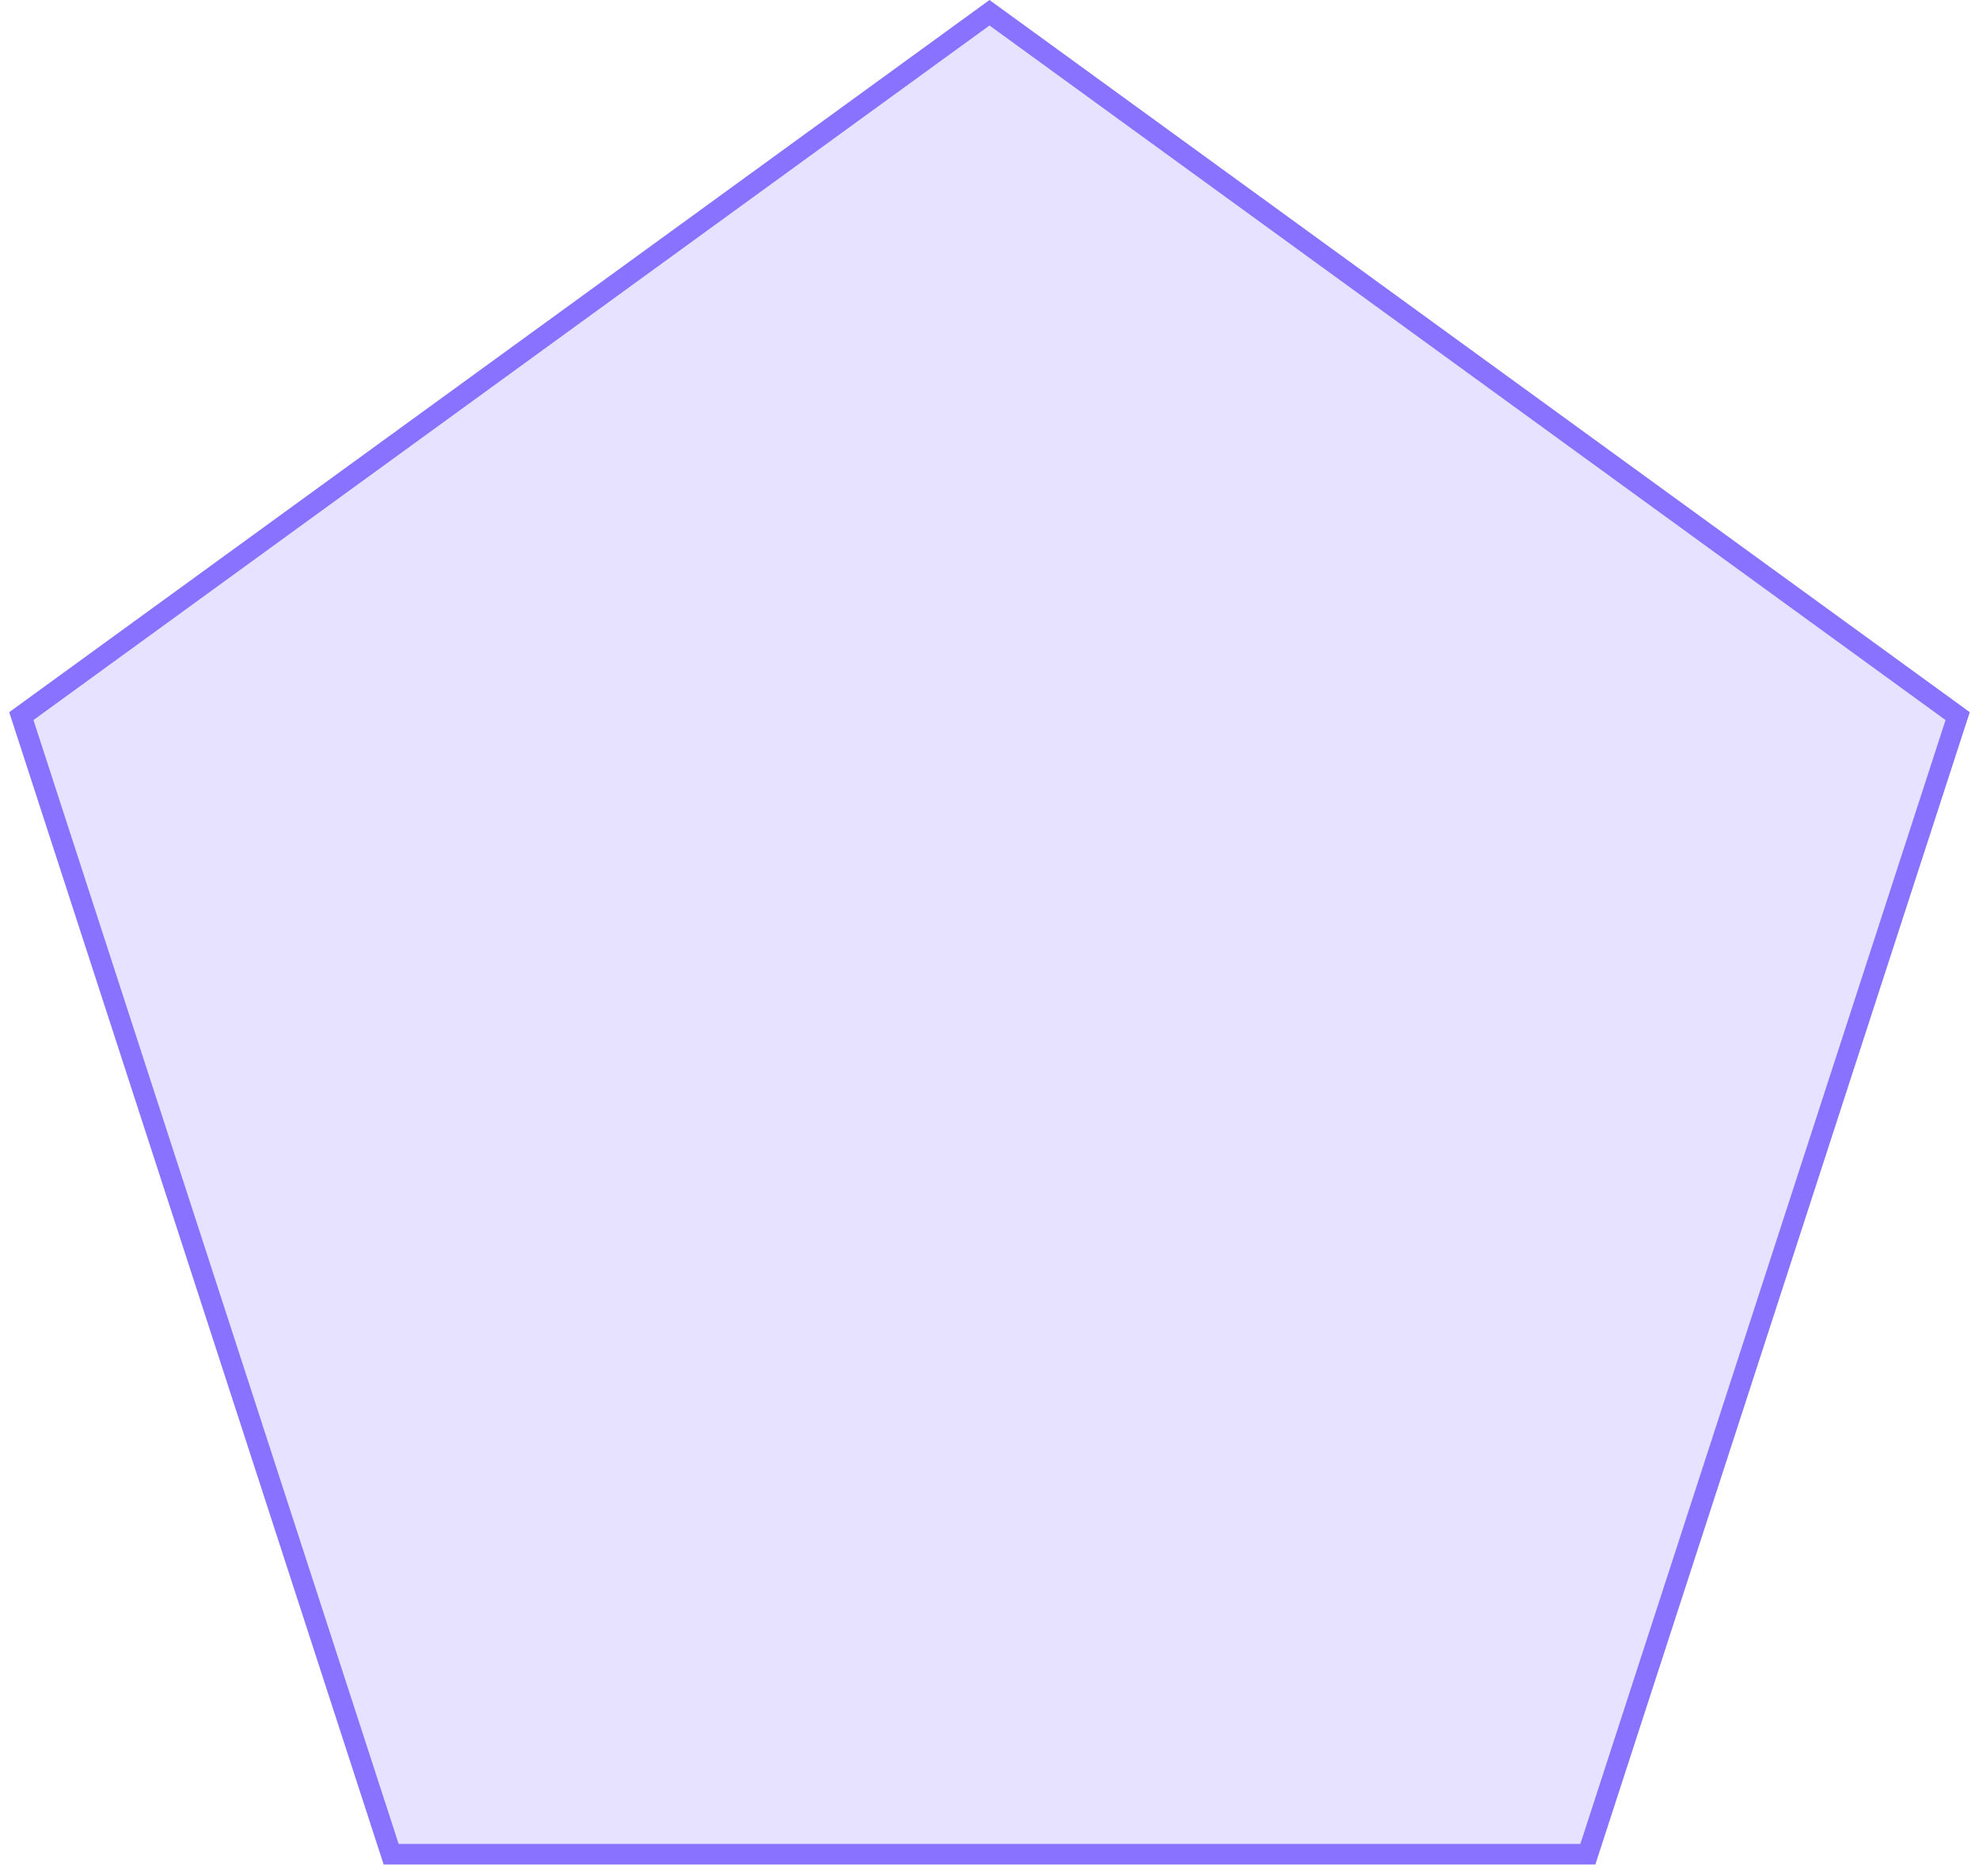 <svg width="96" height="91" viewBox="0 0 96 91" fill="none" xmlns="http://www.w3.org/2000/svg">
<path id="Polygon 2" d="M1.035 34.74L48 0.618L94.965 34.74L77.026 89.951H18.974L1.035 34.74Z" fill="#8972FF" fill-opacity="0.2" stroke="#8972FF"/>
</svg>
